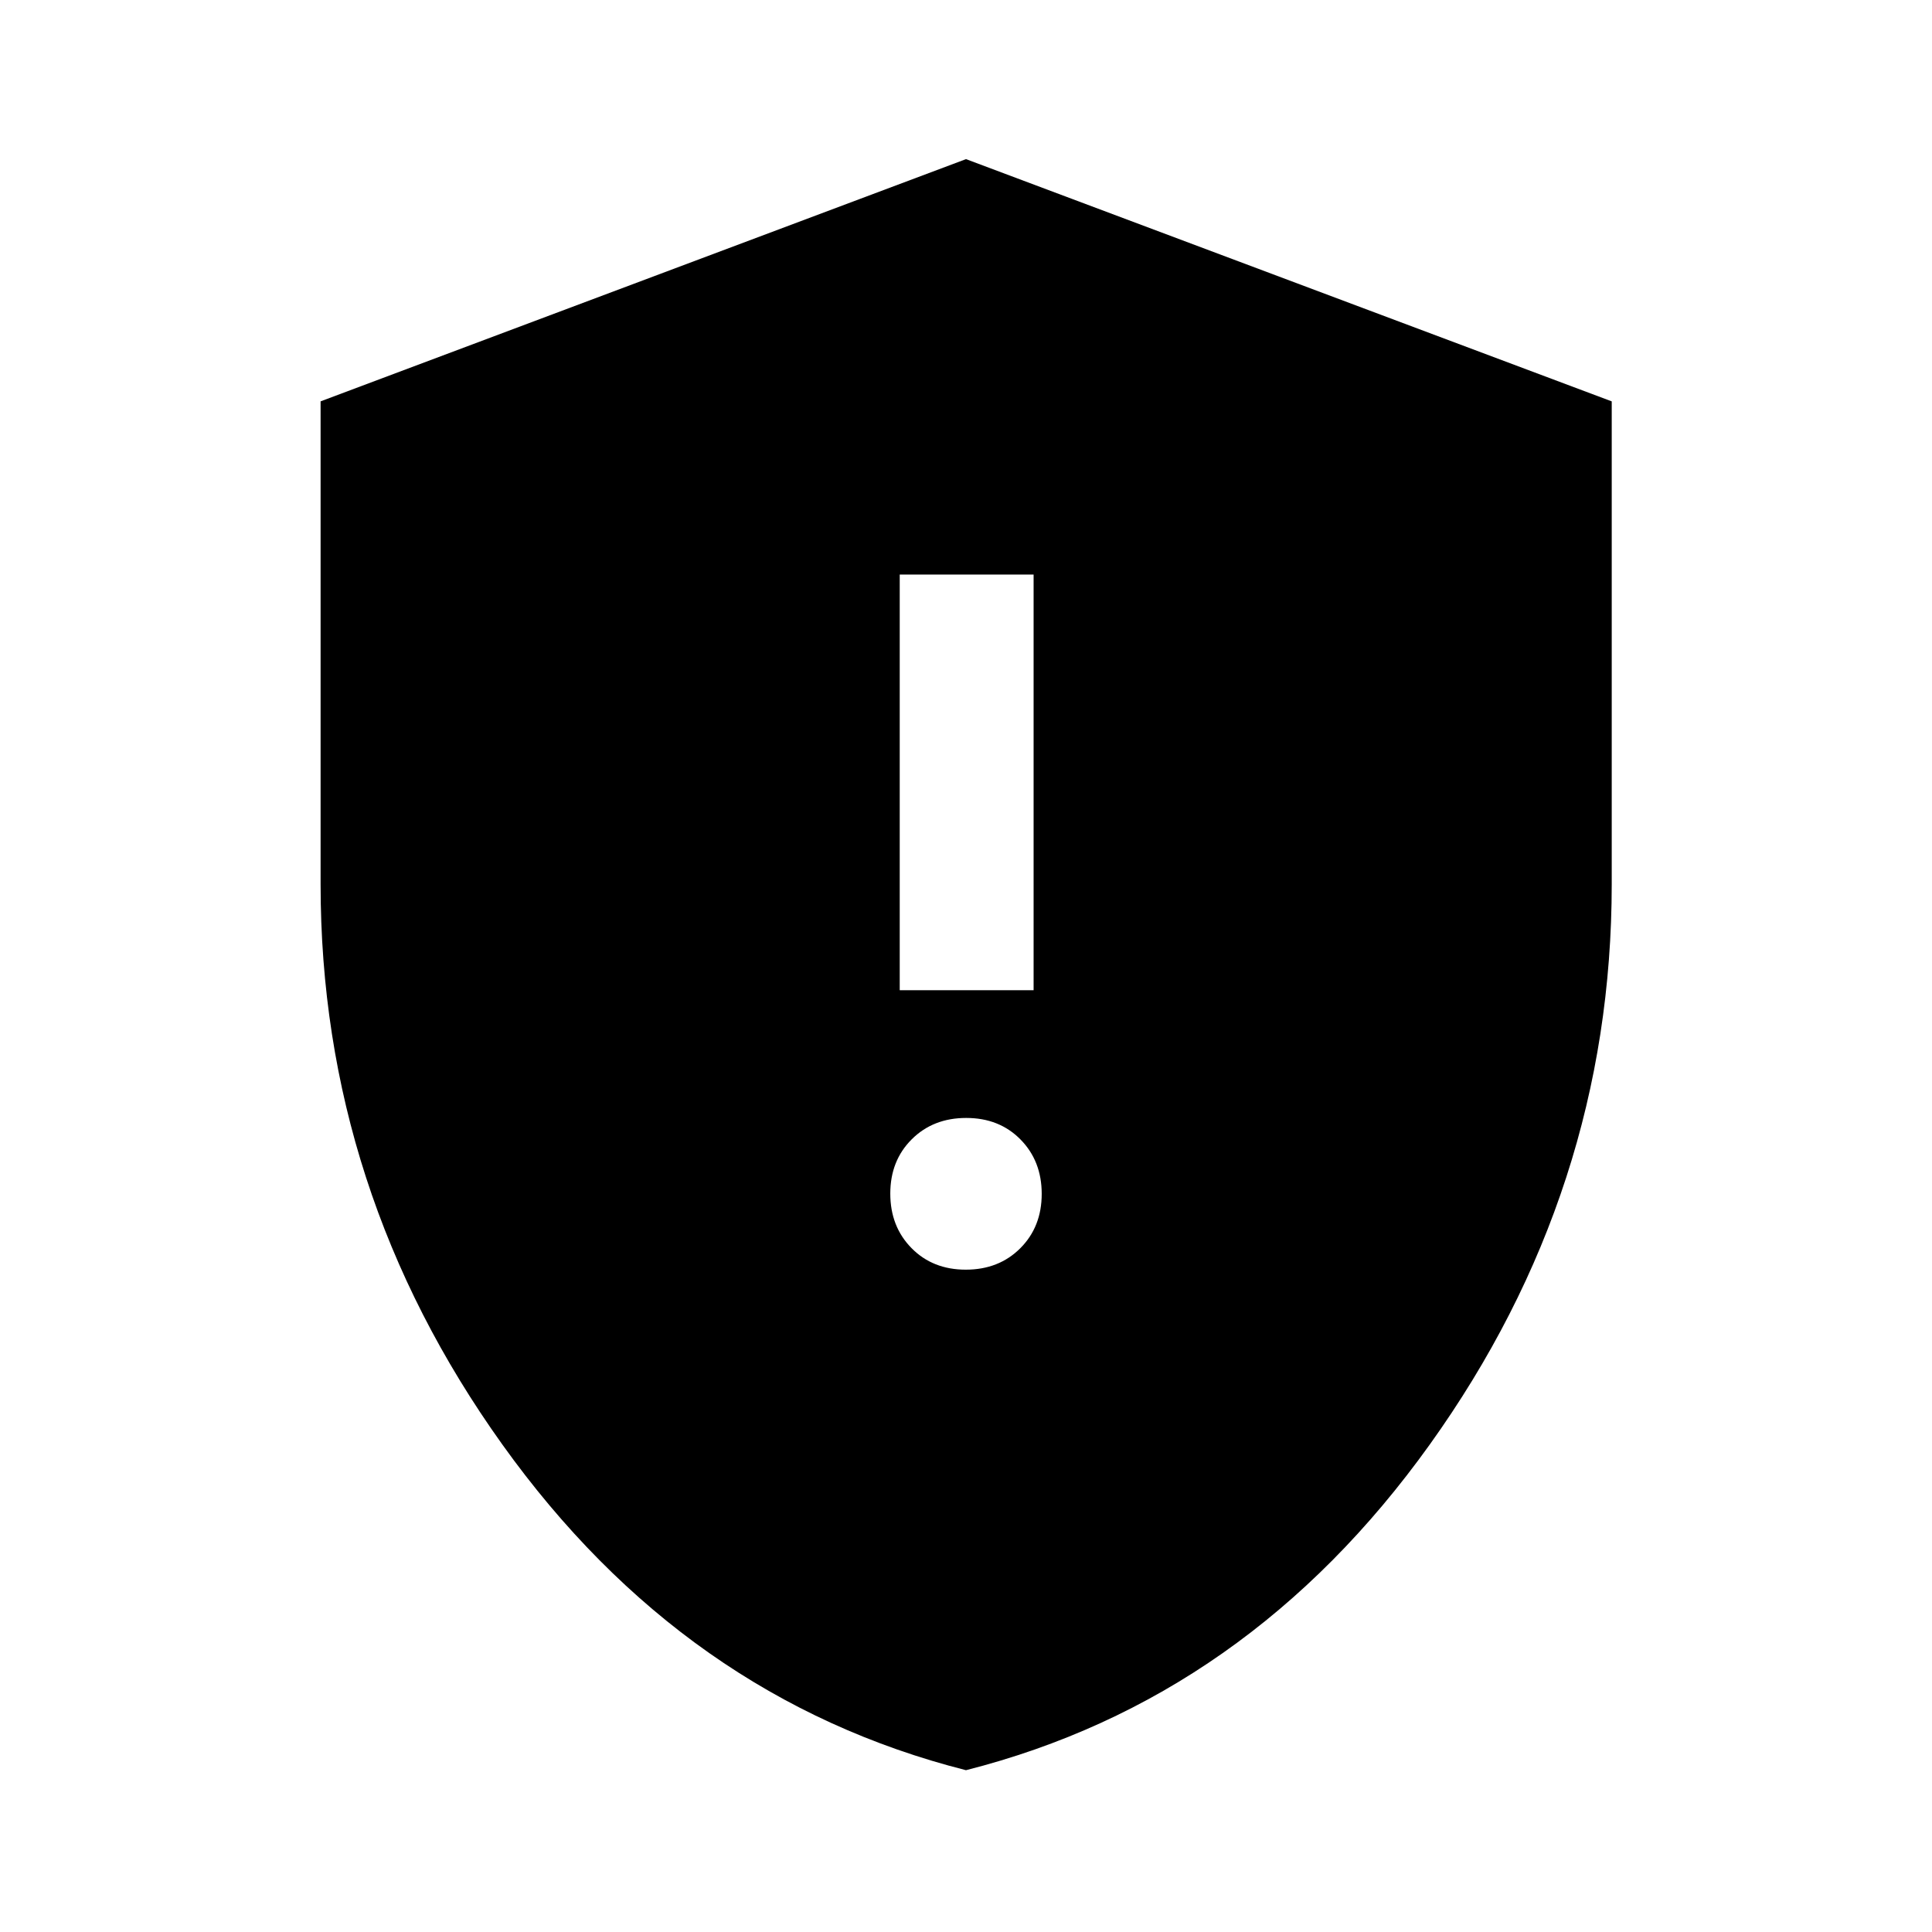 <svg xmlns="http://www.w3.org/2000/svg" height="40" viewBox="0 -960 960 960" width="40"><path d="M479.89-329.11q16.44 0 27.08-10.64 10.65-10.64 10.65-27.03 0-16.32-10.54-27.02t-26.97-10.7q-16.44 0-27.08 10.62-10.65 10.61-10.65 26.97t10.54 27.08q10.54 10.72 26.97 10.72Zm-32.82-138.85h66.52V-674.5h-66.52v206.54ZM479.99-80.4Q340-115.93 249.65-242.17 159.3-368.41 159.3-520.66v-239.91L480-880.93l320.86 120.37v239.85q0 152.26-90.44 278.52Q619.98-115.93 479.99-80.4Z"/></svg>
